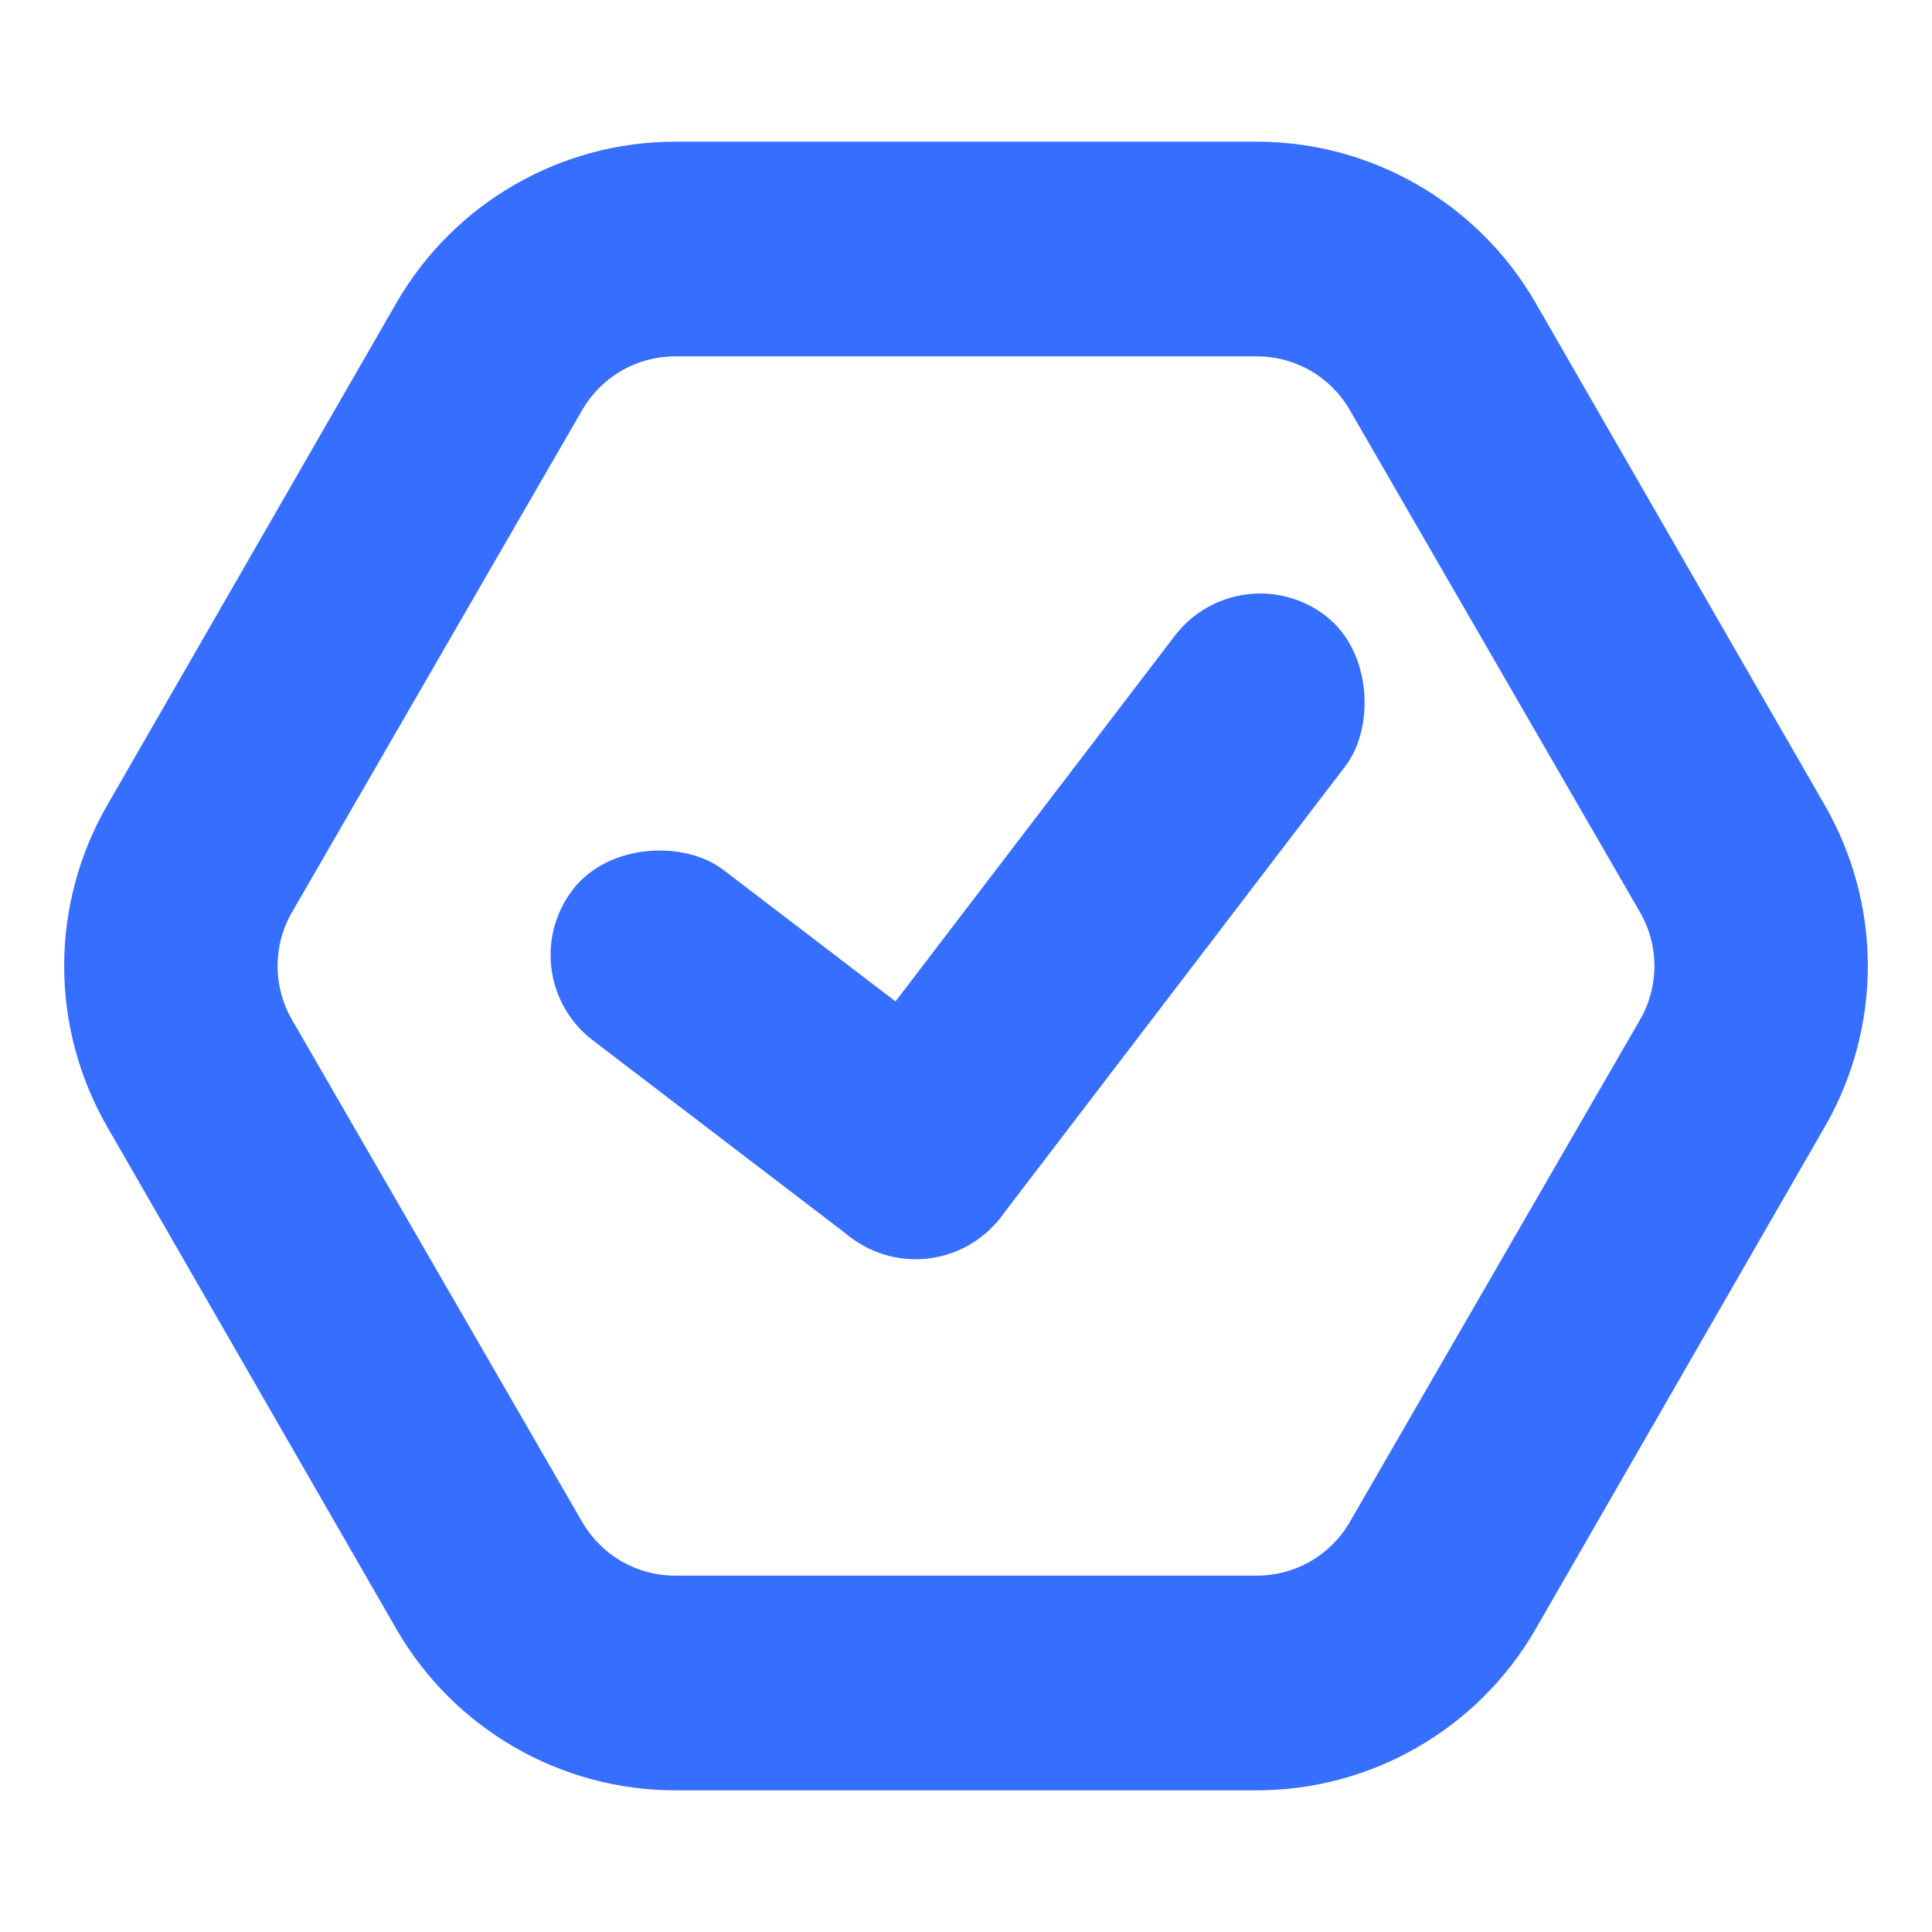 <svg width="18" height="18" viewBox="0 0 18 18" fill="none" xmlns="http://www.w3.org/2000/svg">
<path d="M11.71 16.68H6.29C5.766 16.68 5.251 16.542 4.796 16.28C4.342 16.019 3.964 15.643 3.7 15.19L1 10.5C0.737 10.044 0.598 9.527 0.598 9C0.598 8.473 0.737 7.956 1 7.5L3.7 2.81C3.964 2.357 4.342 1.981 4.796 1.72C5.251 1.458 5.766 1.32 6.29 1.32H11.71C12.234 1.32 12.749 1.458 13.204 1.72C13.658 1.981 14.036 2.357 14.3 2.81L17 7.5C17.263 7.956 17.402 8.473 17.402 9C17.402 9.527 17.263 10.044 17 10.5L14.3 15.19C14.036 15.643 13.658 16.019 13.204 16.28C12.749 16.542 12.234 16.68 11.71 16.68V16.68ZM6.29 3.32C6.116 3.32 5.946 3.365 5.795 3.451C5.644 3.537 5.519 3.661 5.43 3.81L2.72 8.5C2.632 8.652 2.586 8.824 2.586 9C2.586 9.175 2.632 9.348 2.72 9.5L5.43 14.19C5.519 14.339 5.644 14.463 5.795 14.549C5.946 14.635 6.116 14.68 6.29 14.68H11.71C11.883 14.68 12.054 14.635 12.205 14.549C12.356 14.463 12.482 14.339 12.57 14.19L15.28 9.5C15.368 9.348 15.414 9.175 15.414 9C15.414 8.824 15.368 8.652 15.28 8.5L12.57 3.81C12.482 3.661 12.356 3.537 12.205 3.451C12.054 3.365 11.883 3.32 11.71 3.32H6.29Z" fill="#366EFF"/>
<rect x="4.728" y="9.085" width="2" height="5.021" rx="1" transform="rotate(-52.625 4.728 9.085)" fill="#366EFF"/>
<rect x="11.553" y="5.128" width="2" height="7.288" rx="1" transform="rotate(37.375 11.553 5.128)" fill="#366EFF"/>
</svg>
